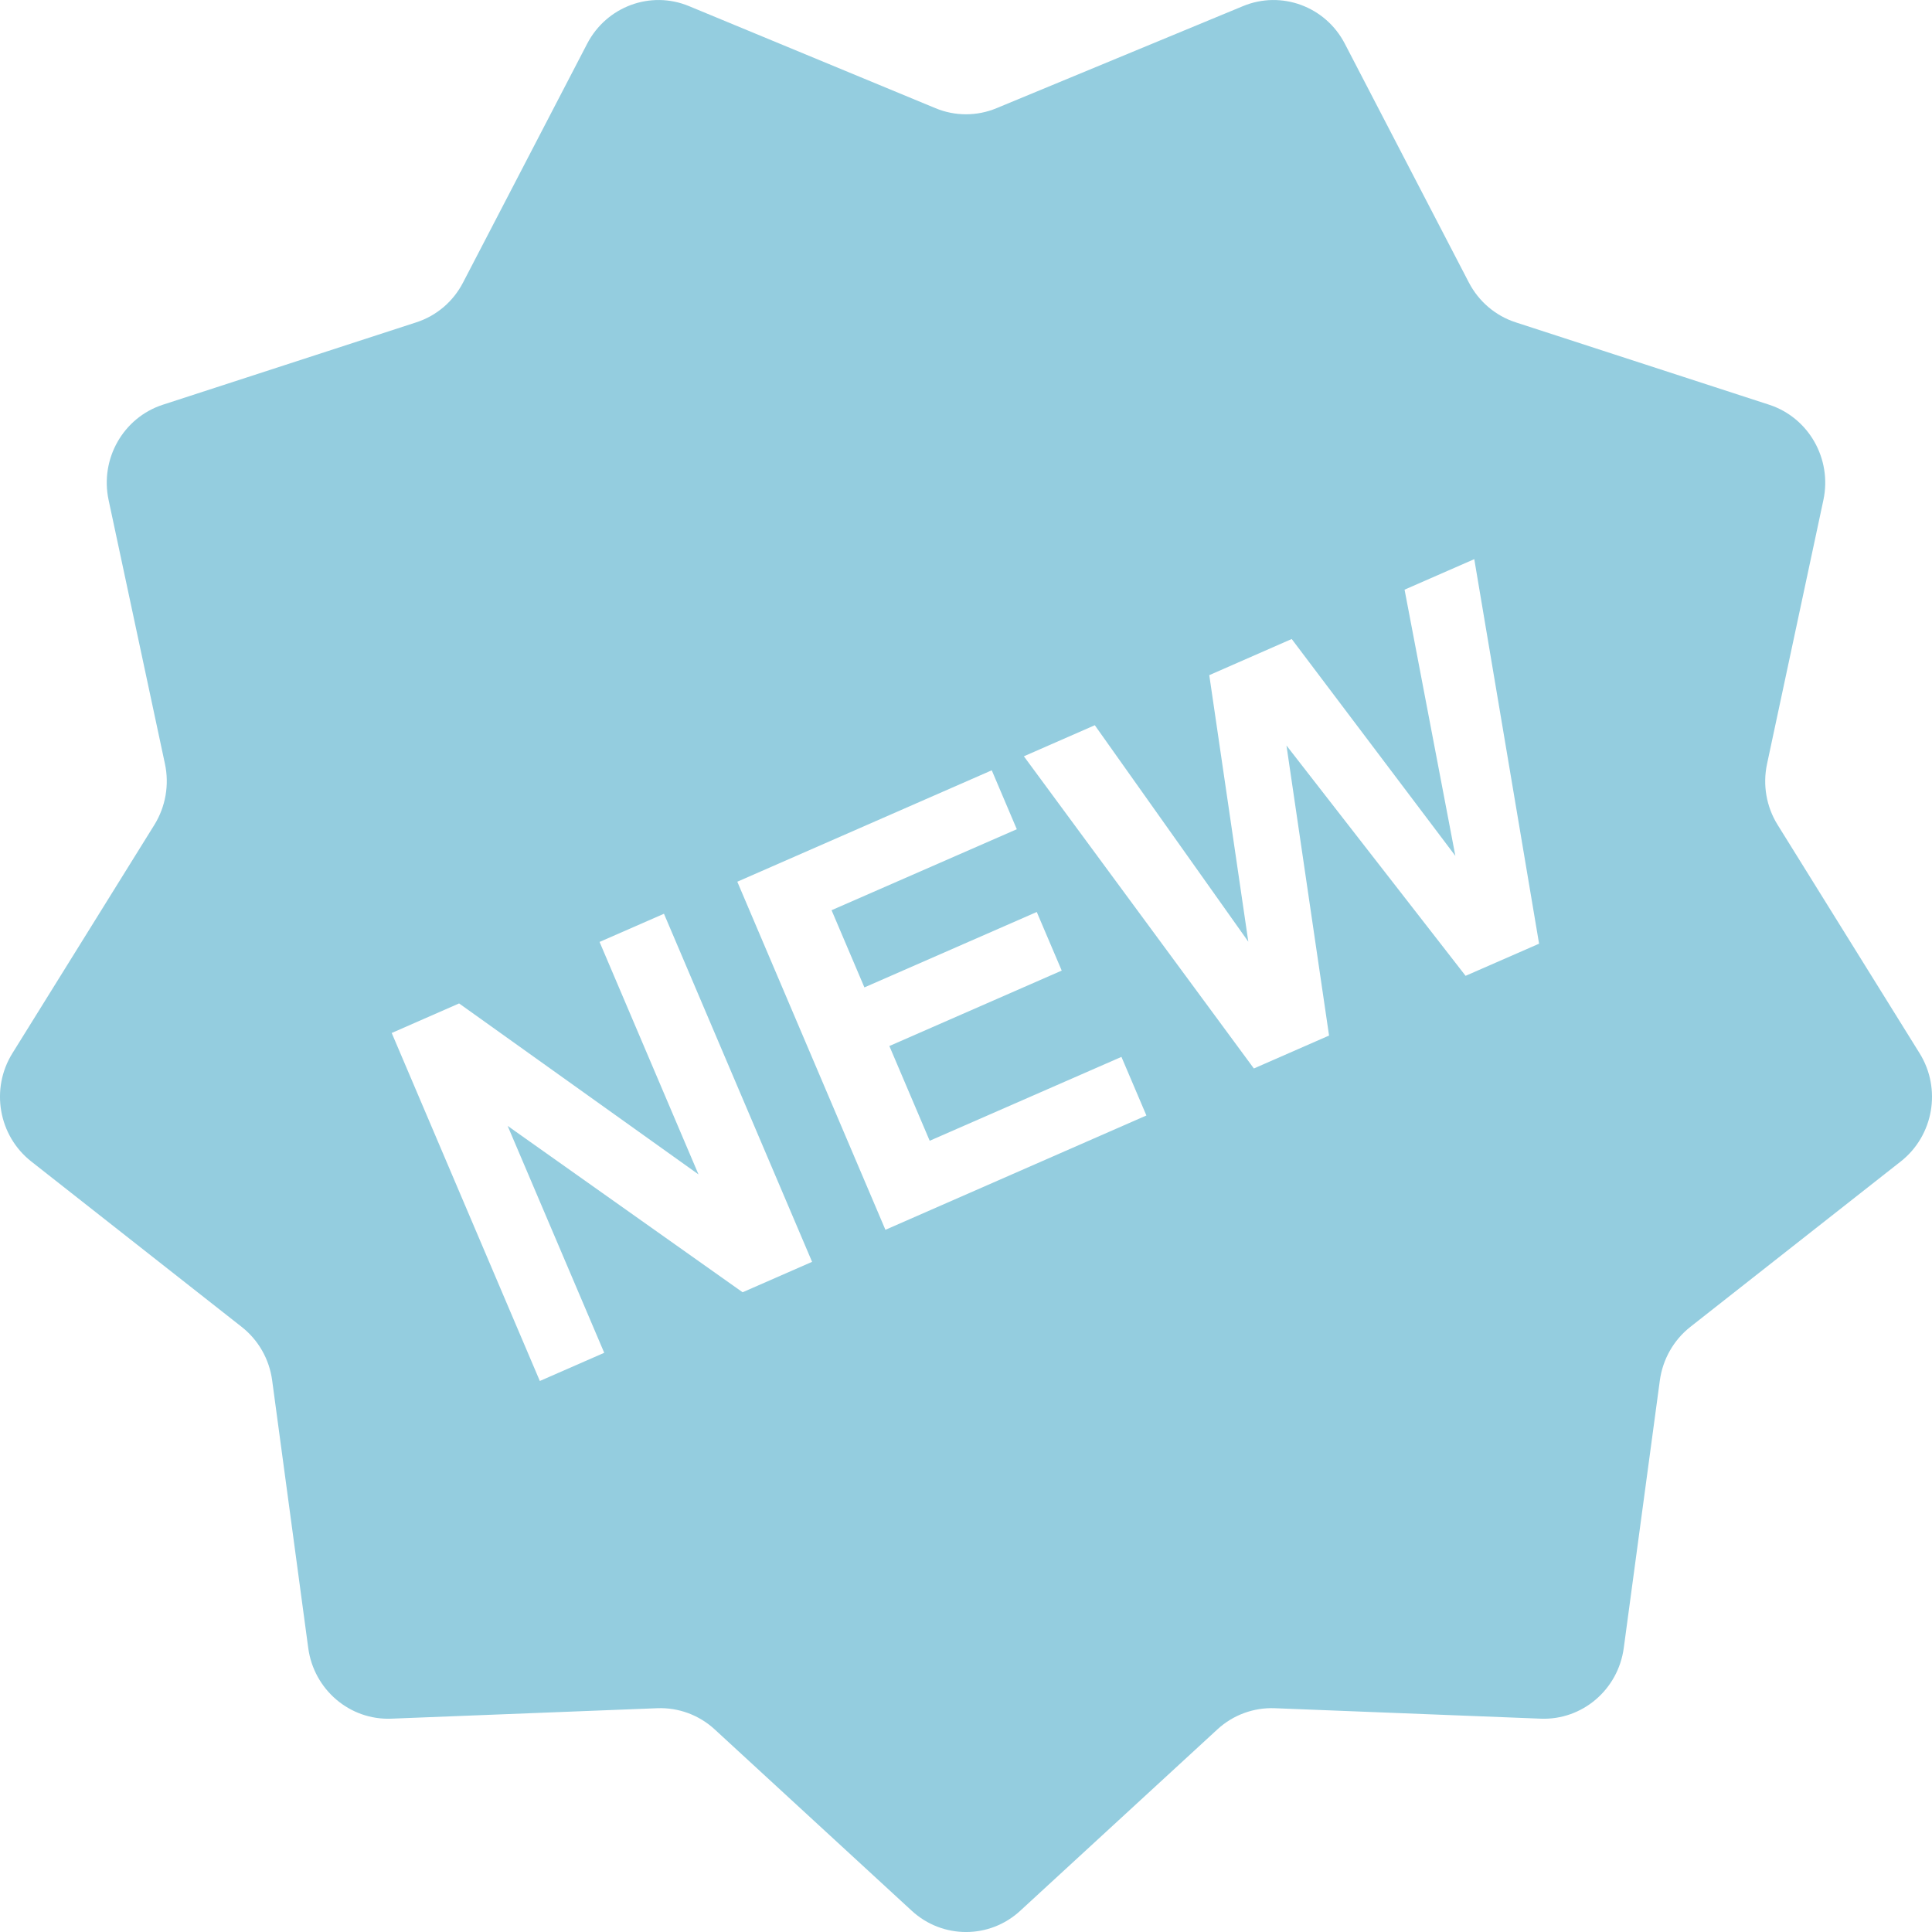 <?xml version="1.0" encoding="UTF-8" standalone="no"?>
<svg width="24" height="24" viewBox="0 0 24 24" fill="none" xmlns="http://www.w3.org/2000/svg">
  <path fill-rule="evenodd" clip-rule="evenodd" d="M22.082 10.246L23.846 13.084C24.121 13.526 24.019 14.108 23.612 14.428L20.998 16.483C20.791 16.646 20.655 16.885 20.619 17.149L20.171 20.472C20.101 20.99 19.655 21.37 19.14 21.35L15.835 21.22C15.573 21.21 15.317 21.304 15.123 21.483L12.673 23.737C12.292 24.088 11.709 24.088 11.327 23.737L8.878 21.483C8.683 21.304 8.428 21.21 8.166 21.22L4.86 21.35C4.345 21.37 3.899 20.99 3.829 20.472L3.381 17.149C3.346 16.885 3.21 16.646 3.002 16.483L0.388 14.428C-0.019 14.108 -0.121 13.526 0.154 13.084L1.918 10.246C2.057 10.021 2.105 9.749 2.049 9.489L1.349 6.211C1.24 5.7 1.531 5.188 2.022 5.028L5.172 4.004C5.422 3.923 5.63 3.746 5.752 3.51L7.294 0.543C7.535 0.08 8.082 -0.122 8.559 0.076L11.621 1.344C11.864 1.445 12.136 1.445 12.379 1.344L15.441 0.076C15.918 -0.122 16.466 0.08 16.706 0.543L18.247 3.51C18.37 3.746 18.578 3.923 18.828 4.004L21.978 5.028C22.468 5.188 22.76 5.7 22.651 6.211L21.951 9.489C21.895 9.749 21.942 10.021 22.082 10.246ZM6.306 13.986L9.225 16.053L10.088 15.675L8.248 11.351L7.448 11.701L8.677 14.589L5.703 12.465L4.866 12.832L6.706 17.155L7.506 16.805L6.306 13.986ZM10.999 15.277L9.159 10.953L12.32 9.569L12.631 10.301L10.33 11.307L10.738 12.266L12.879 11.329L13.189 12.057L11.048 12.994L11.549 14.171L13.931 13.129L14.241 13.857L10.999 15.277ZM15.981 9.261L18.206 12.122L19.119 11.723L18.314 6.946L17.448 7.325L18.079 10.632L16.046 7.938L15.022 8.387L15.507 11.698L13.6 9.009L12.719 9.395L15.576 13.273L16.51 12.864L15.981 9.261Z" fill="#94CDDF"/>
</svg>
